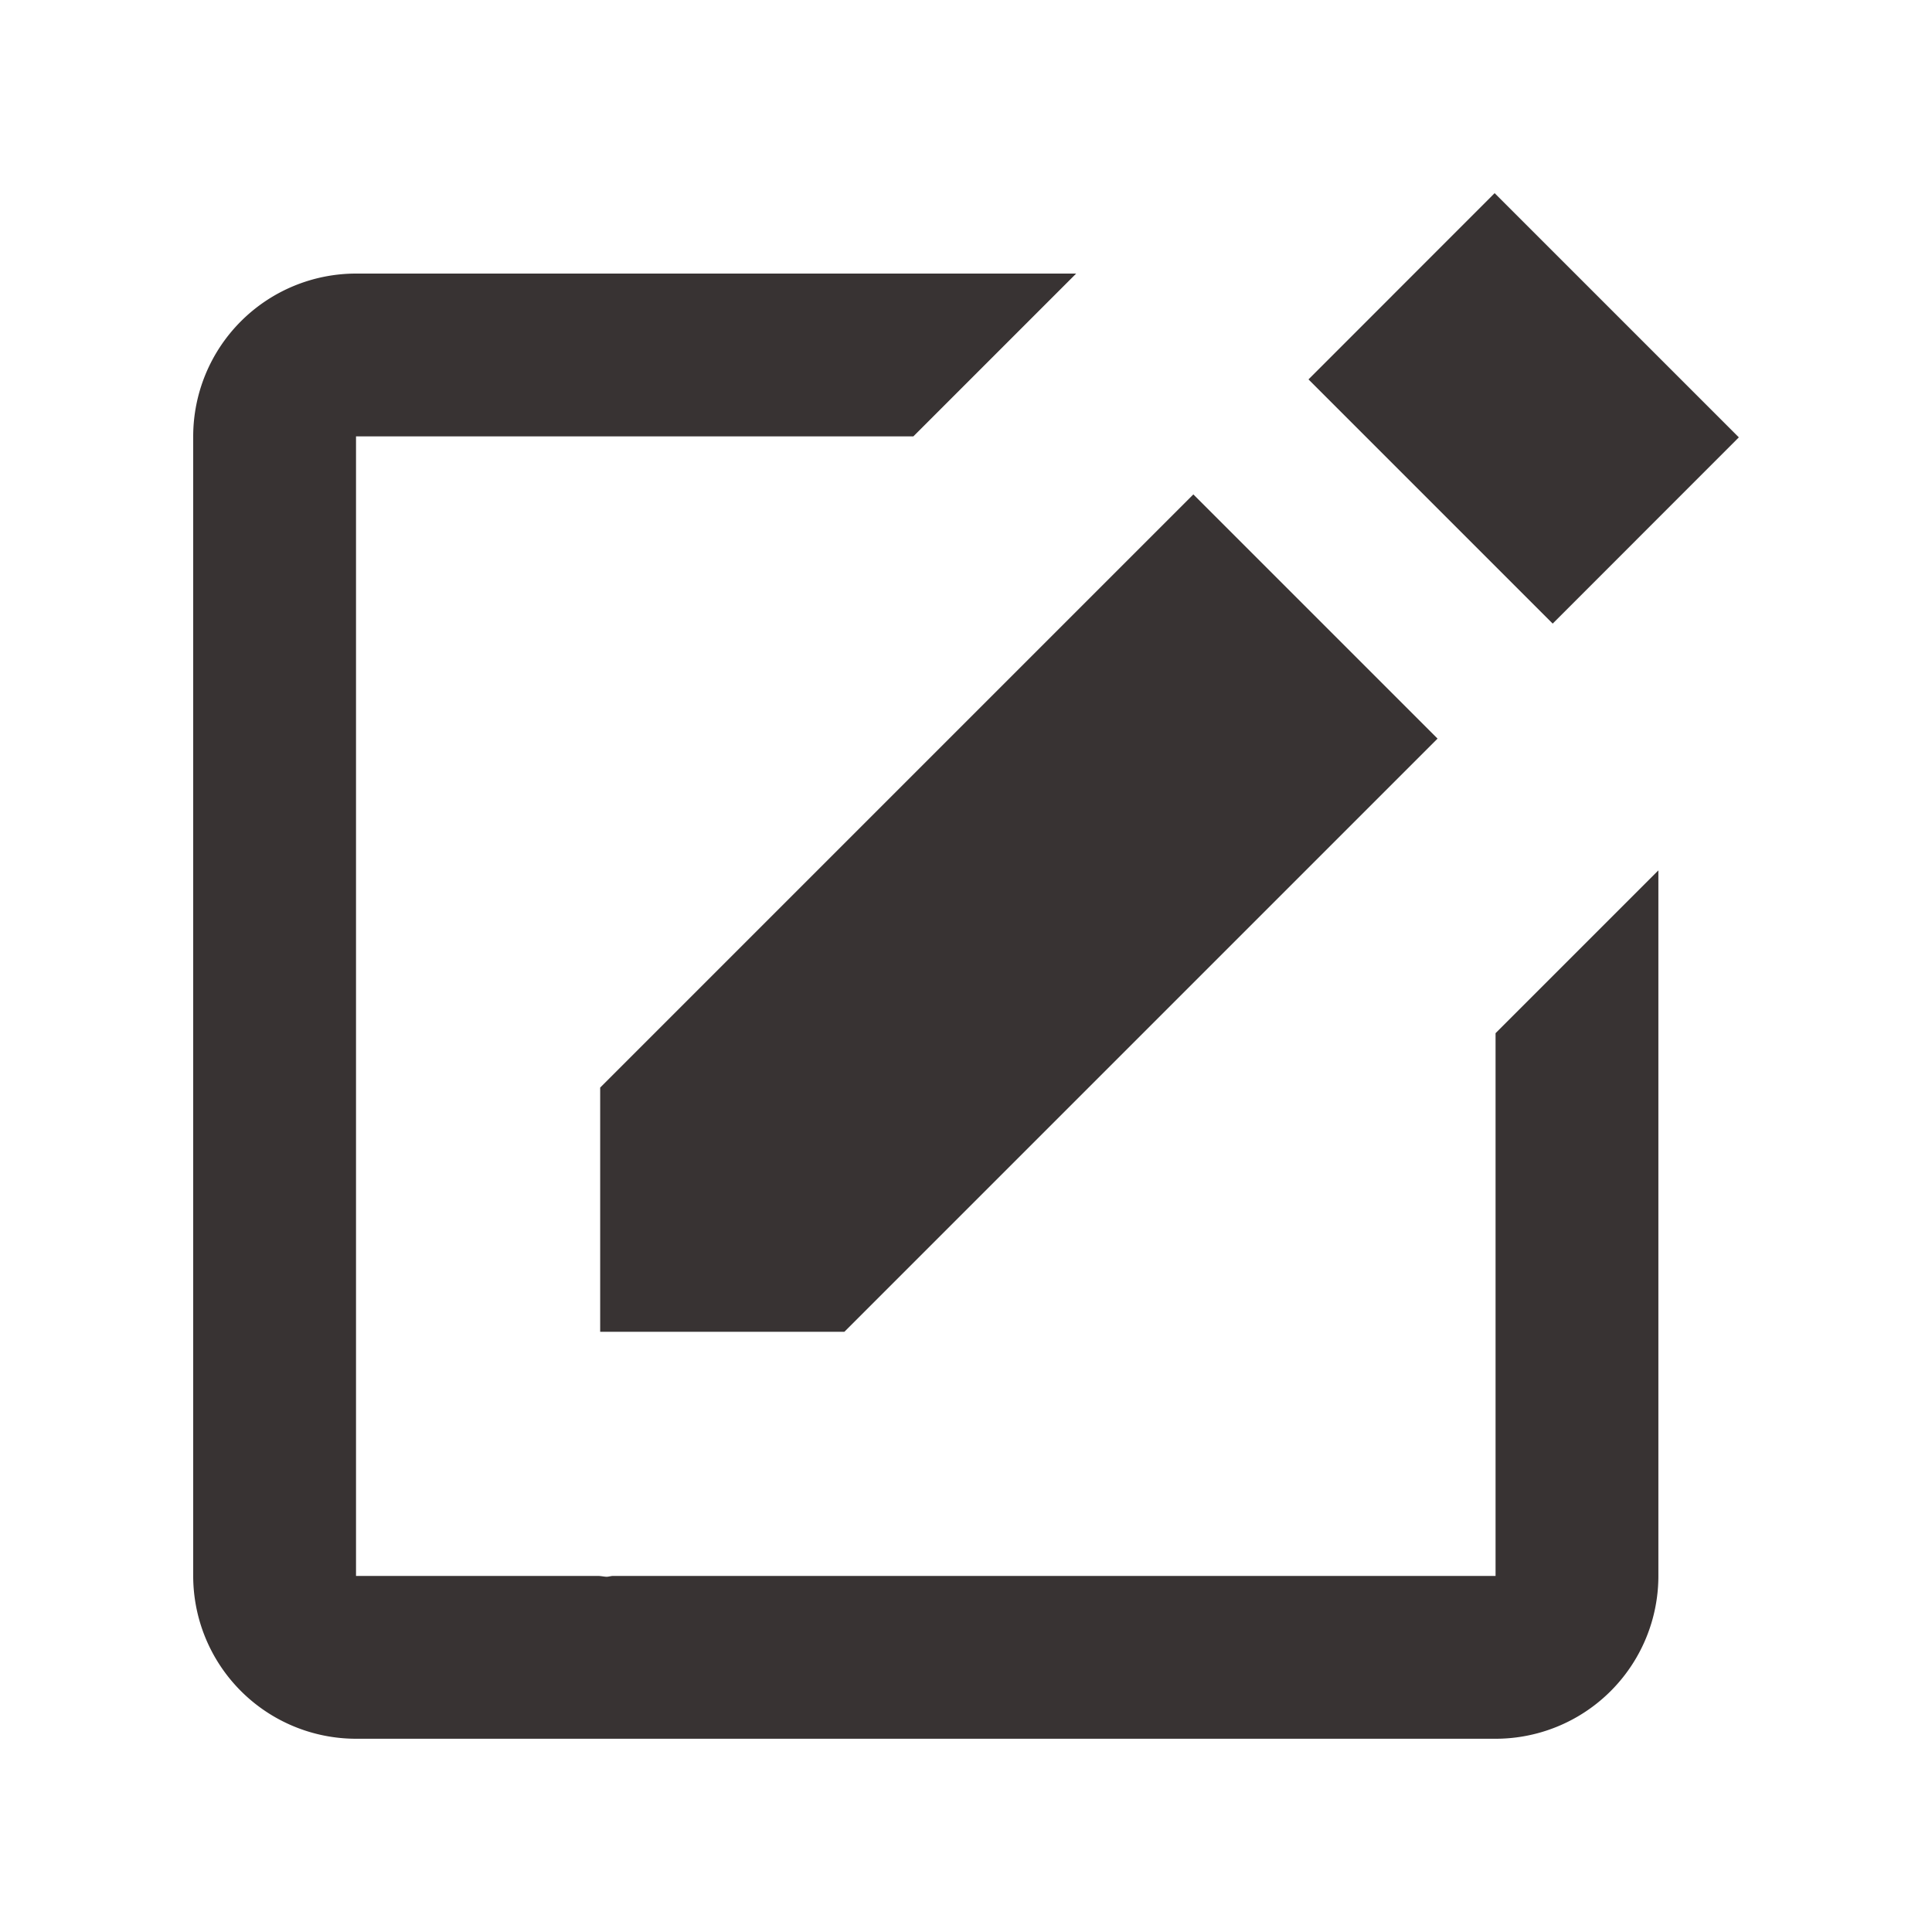 <svg xmlns="http://www.w3.org/2000/svg" width="40" height="40" viewBox="0 0 40 40">
    <defs>
        <style>
            .cls-2{fill:#383333}
        </style>
    </defs>
    <g id="Groupe_5052" data-name="Groupe 5052" transform="translate(-1770 -20)">
        <rect id="Rectangle_2160" data-name="Rectangle 2160" width="40" height="40" rx="4" transform="translate(1770 20)" style="fill:none;opacity:.002"/>
        <g id="bxs-edit" transform="translate(1769.5 20.981)">
            <path id="Tracé_11747" data-name="Tracé 11747" class="cls-2" d="m28.906 3.018 5.056 5.056-3.854 3.856-5.056-5.056z" transform="translate(2.539)"/>
            <path id="Tracé_11748" data-name="Tracé 11748" class="cls-2" d="M12 25.906h5.056l12.281-12.281-5.056-5.056L12 20.85z" transform="translate(.926 .686)"/>
            <path id="Tracé_11749" data-name="Tracé 11749" class="cls-2" d="M31.464 31.464H13.193c-.044 0-.09.017-.133.017s-.111-.015-.169-.017h-5.02V7.871H19.41L22.781 4.5H7.871A3.373 3.373 0 0 0 4.5 7.871v23.593a3.373 3.373 0 0 0 3.371 3.371h23.593a3.371 3.371 0 0 0 3.371-3.371V16.856l-3.371 3.371z" transform="translate(0 .183)"/>
        </g>
    </g>
</svg>
